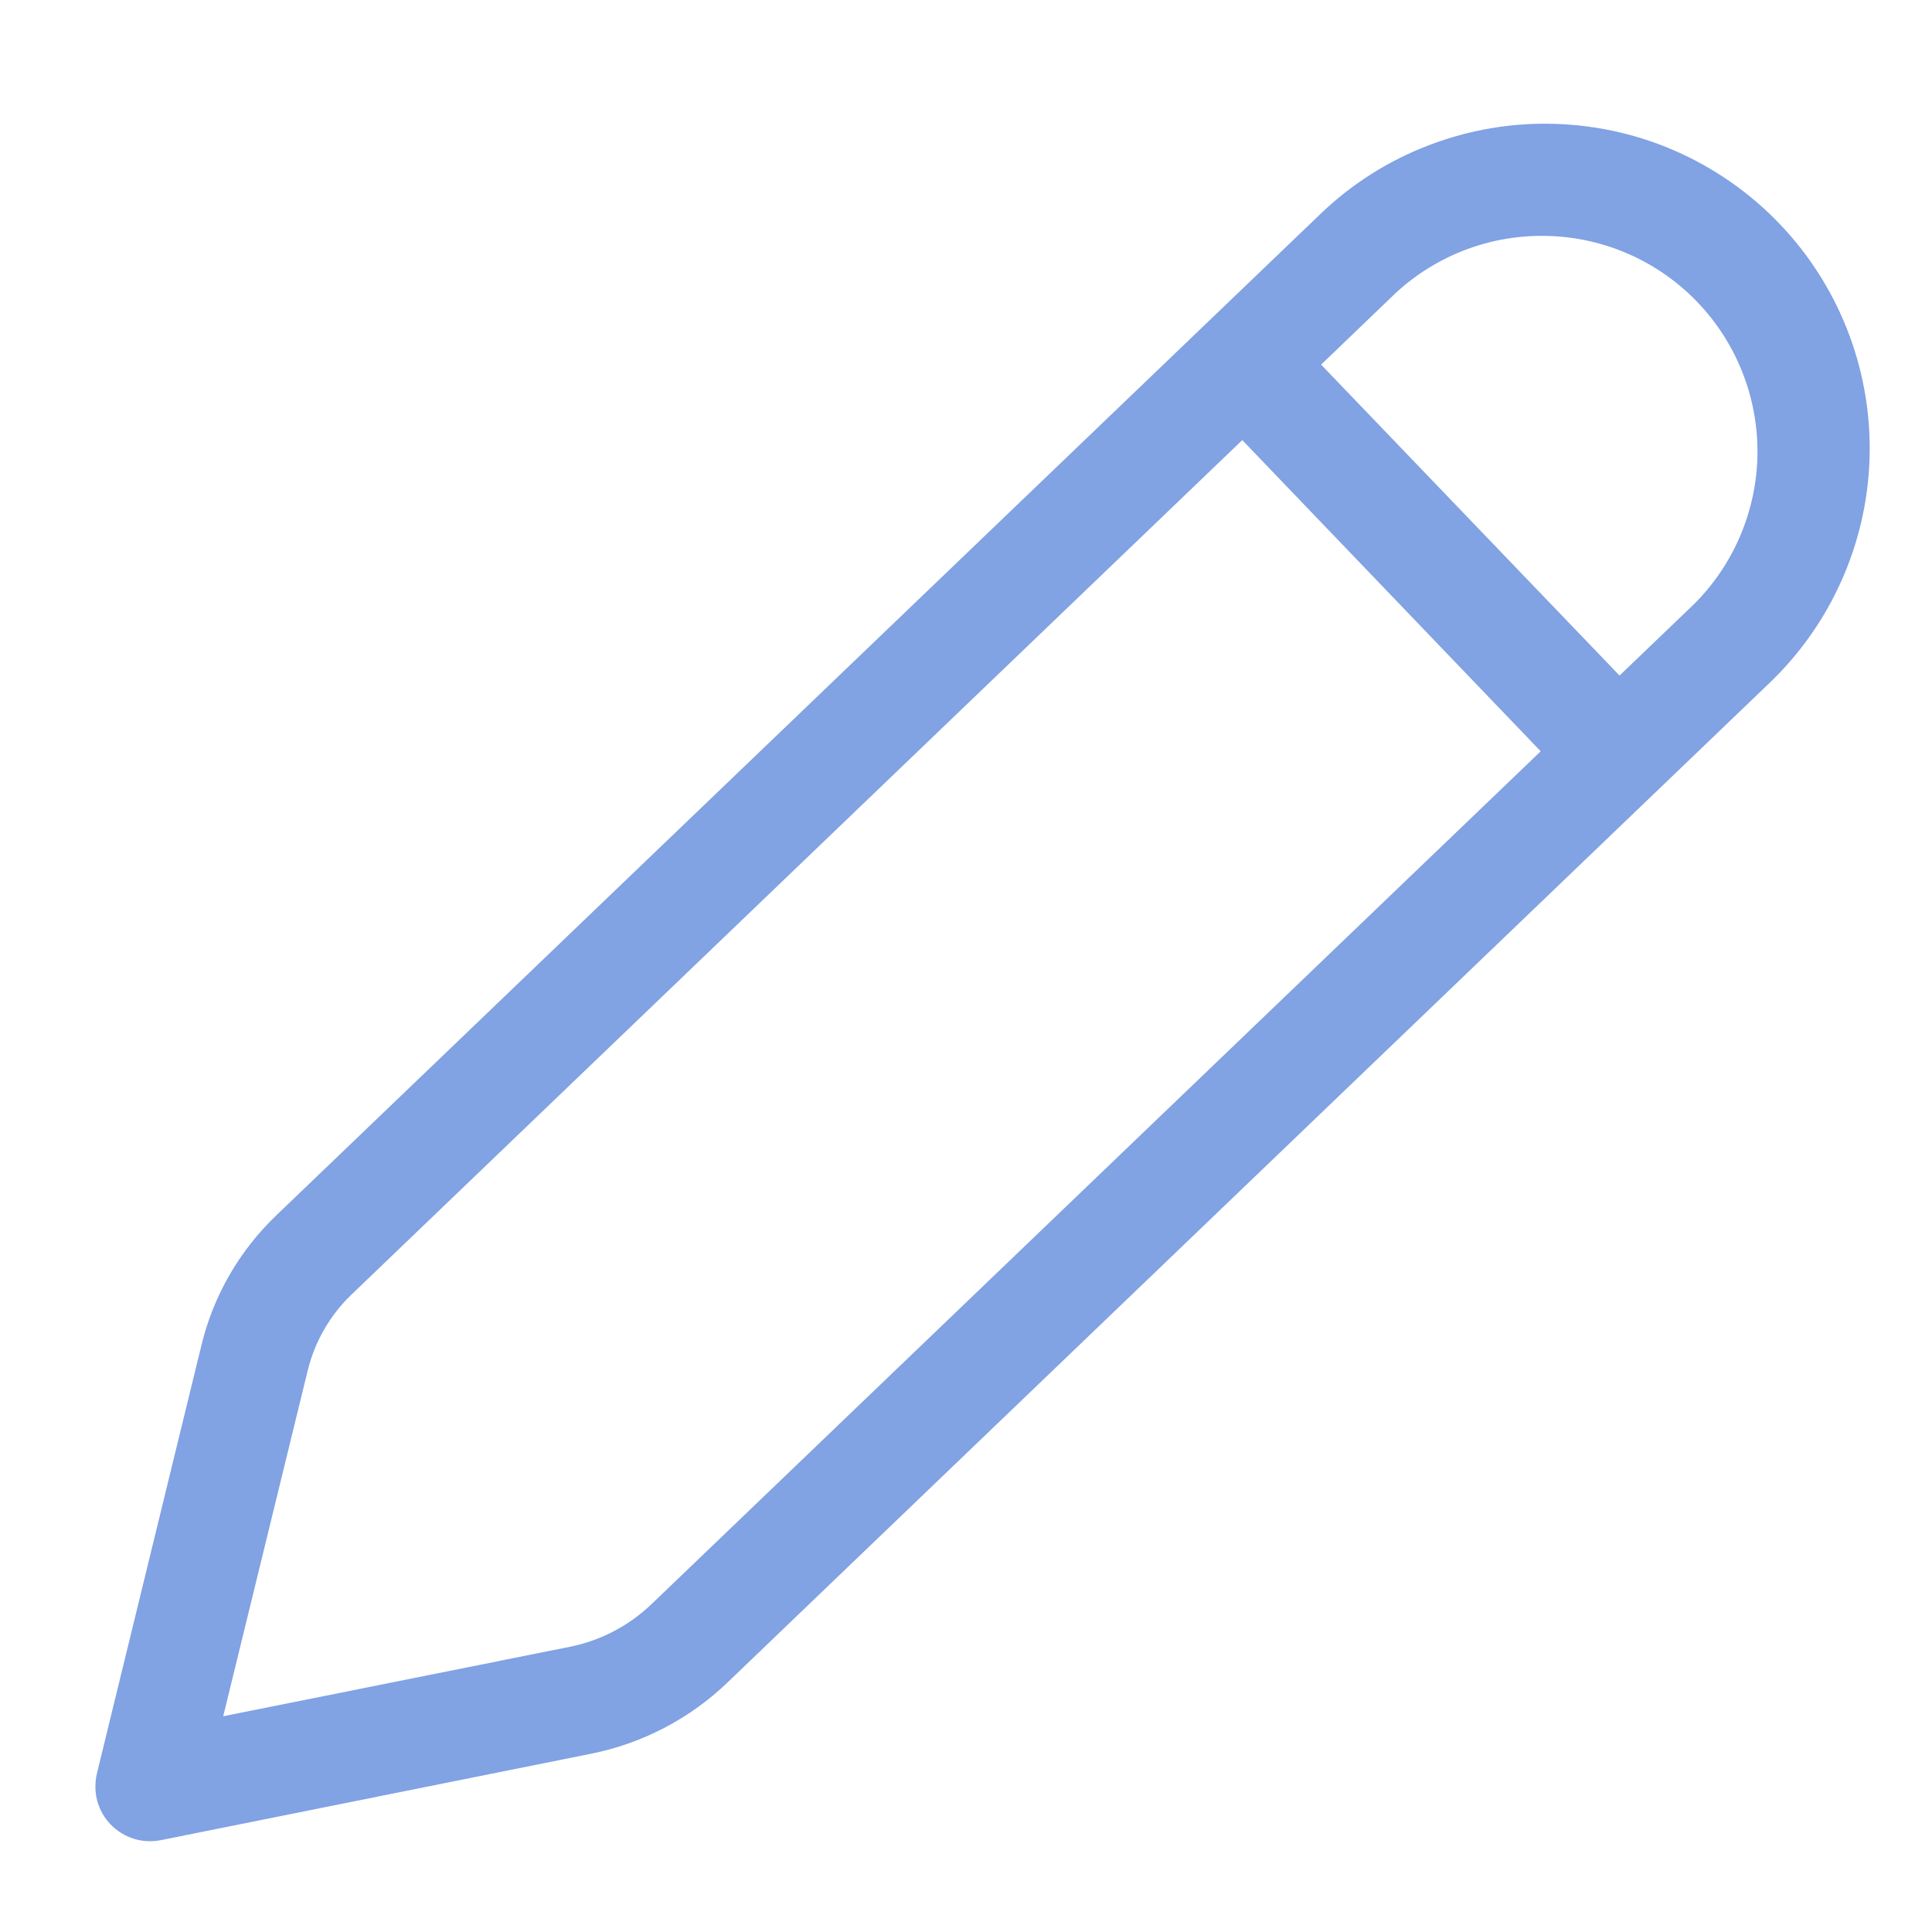 <svg width="15" height="15" viewBox="0 0 15 15" fill="none" xmlns="http://www.w3.org/2000/svg">
<path d="M13.858 1.782C13.632 1.534 13.357 1.333 13.052 1.192C12.747 1.051 12.416 0.973 12.08 0.962C11.744 0.95 11.409 1.007 11.095 1.127C10.78 1.247 10.493 1.429 10.251 1.662L2.142 9.439C1.859 9.711 1.658 10.058 1.565 10.44L0.752 13.771C0.736 13.841 0.737 13.913 0.755 13.982C0.774 14.05 0.809 14.114 0.859 14.165C0.908 14.216 0.97 14.254 1.038 14.276C1.106 14.297 1.178 14.301 1.248 14.287L4.589 13.616C4.987 13.536 5.354 13.345 5.647 13.064L13.741 5.3C14.215 4.845 14.493 4.222 14.515 3.565C14.537 2.908 14.301 2.268 13.858 1.782ZM10.837 2.274C11.159 1.977 11.585 1.818 12.023 1.832C12.461 1.845 12.876 2.03 13.179 2.346C13.482 2.662 13.649 3.084 13.645 3.522C13.64 3.96 13.464 4.379 13.154 4.689L12.574 5.245L10.257 2.831L10.837 2.274ZM9.645 3.417L11.962 5.833L5.06 12.453C4.884 12.622 4.663 12.738 4.423 12.786L1.733 13.325L2.389 10.641C2.444 10.416 2.562 10.211 2.729 10.051L9.645 3.417Z" fill="#81A2E3"/>
</svg>
